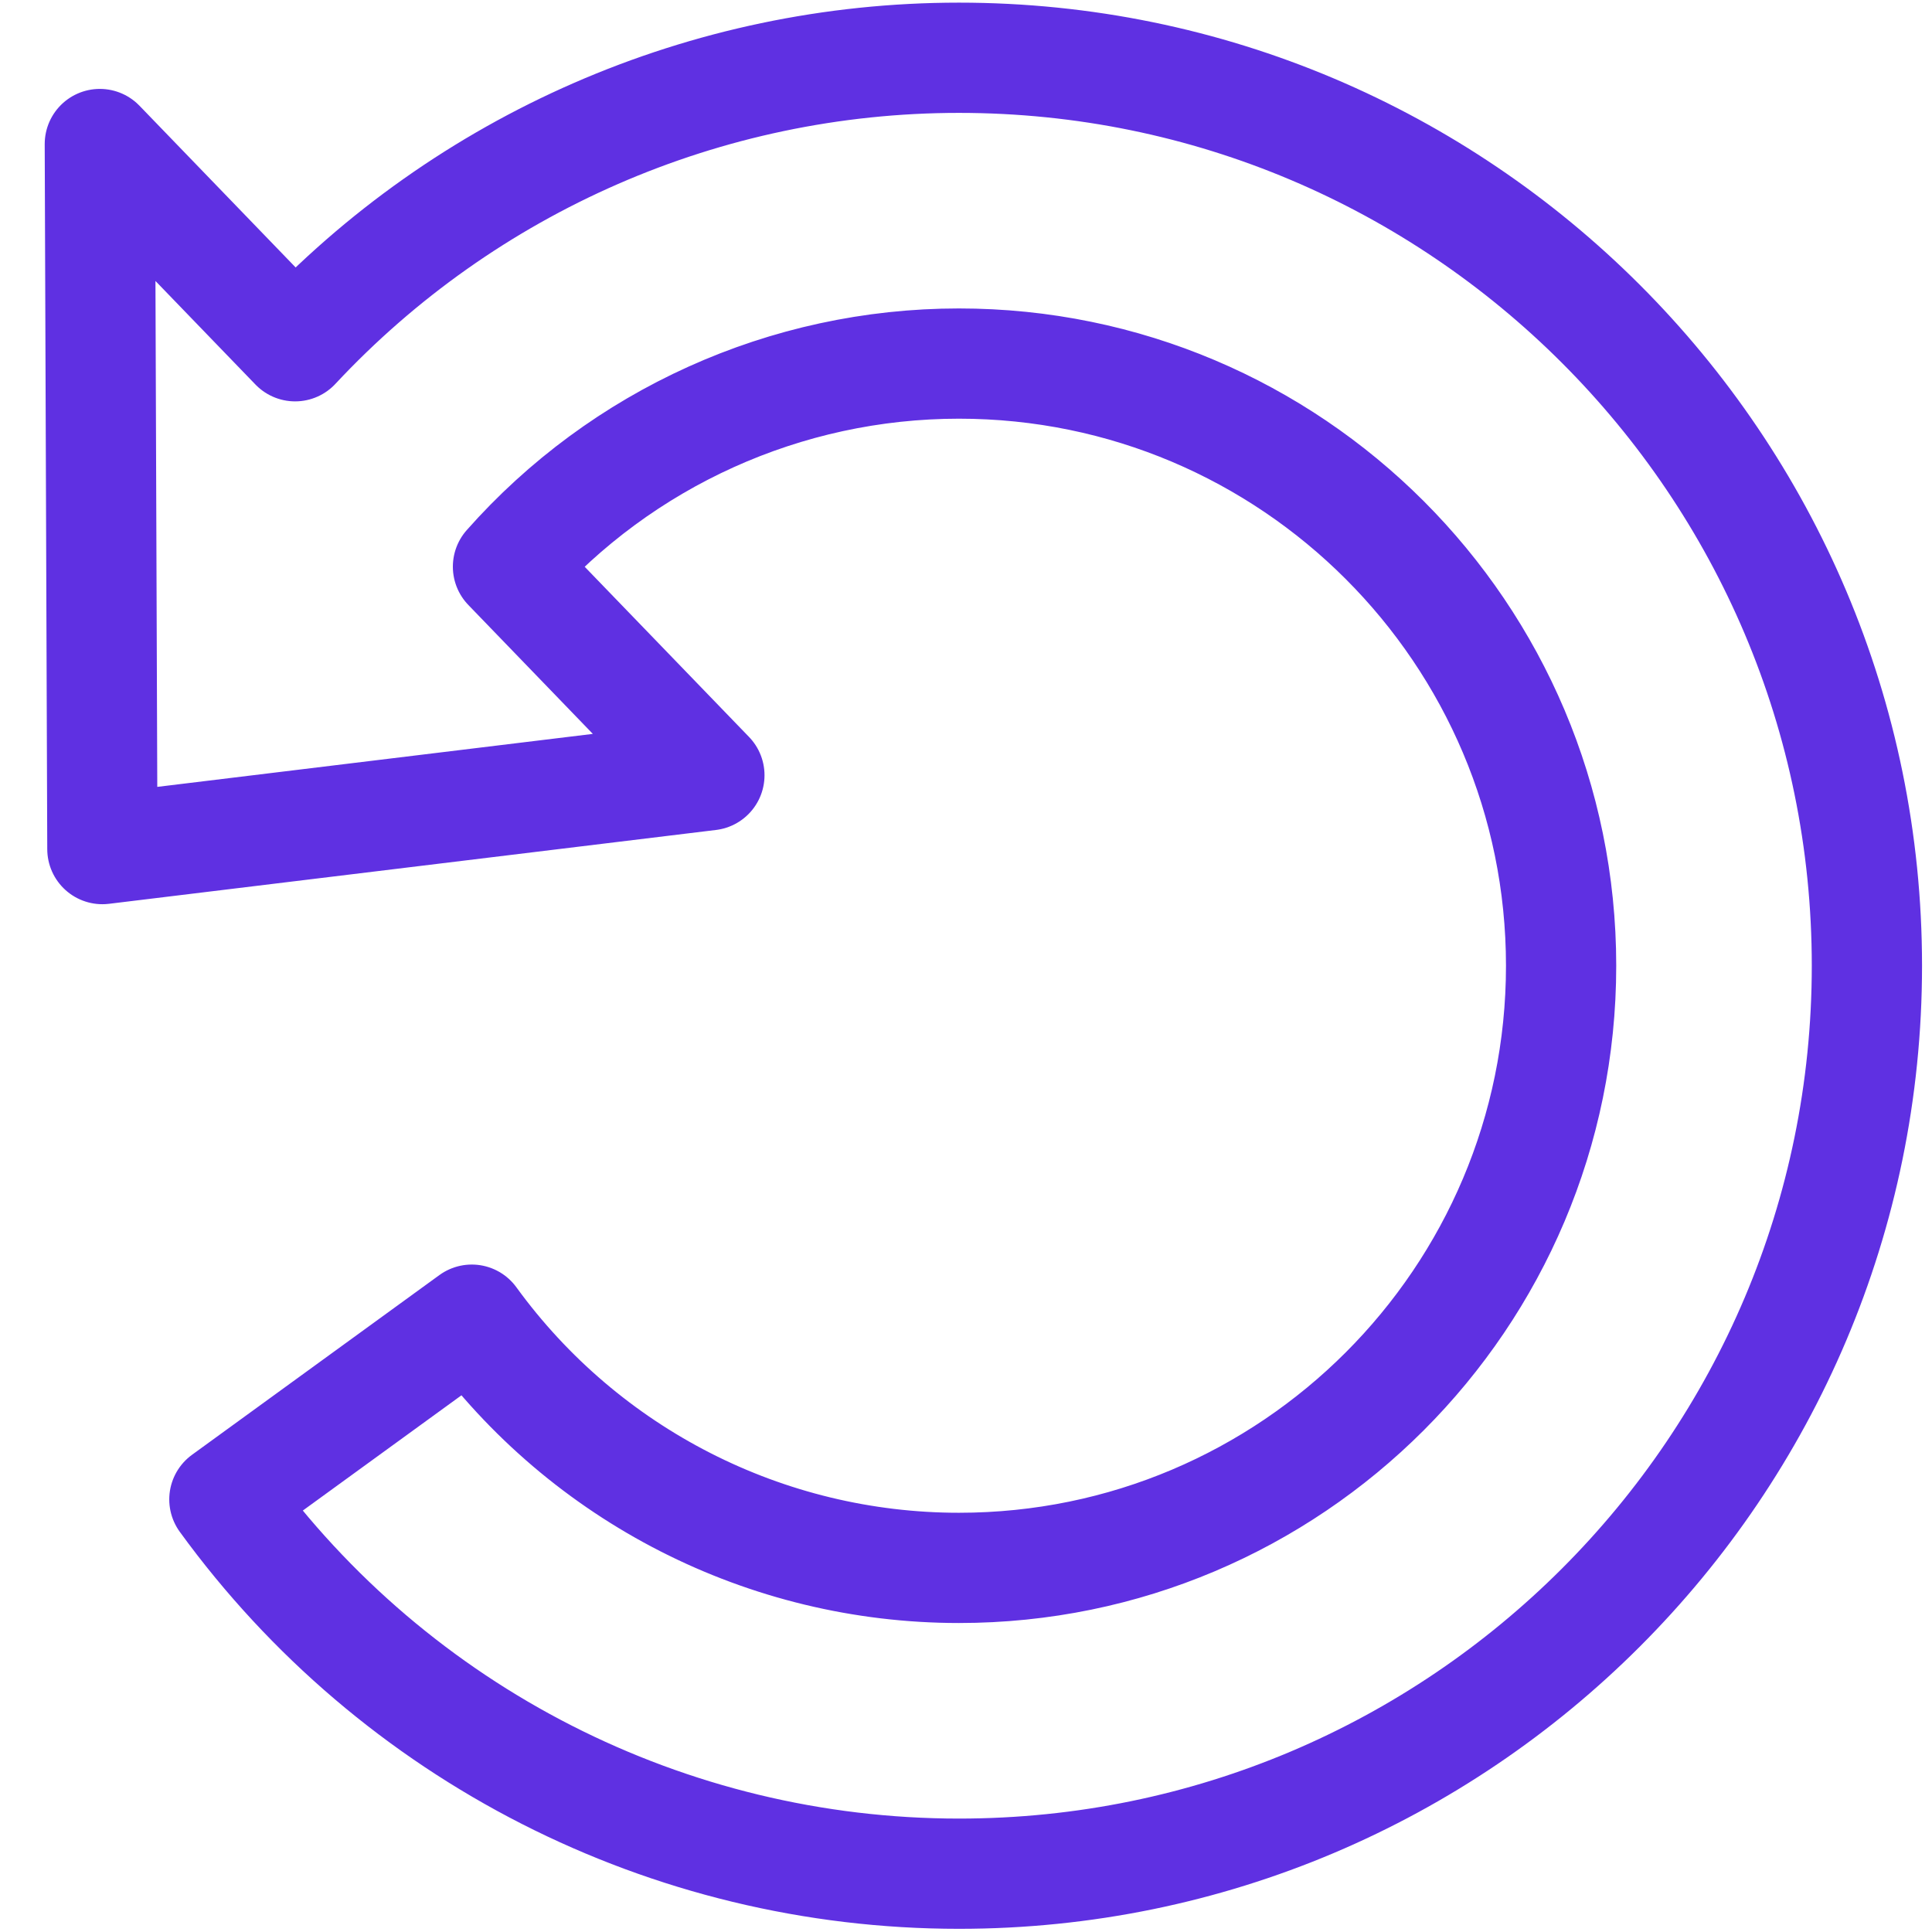 <?xml version="1.0" encoding="UTF-8" standalone="no"?><!DOCTYPE svg PUBLIC "-//W3C//DTD SVG 1.1//EN" "http://www.w3.org/Graphics/SVG/1.1/DTD/svg11.dtd"><svg width="100%" height="100%" viewBox="0 0 2434 2434" version="1.1" xmlns="http://www.w3.org/2000/svg" xmlns:xlink="http://www.w3.org/1999/xlink" xml:space="preserve" xmlns:serif="http://www.serif.com/" style="fill-rule:evenodd;clip-rule:evenodd;stroke-linecap:round;stroke-linejoin:round;stroke-miterlimit:1.5;"><path d="M371.795,436.224c214.897,-230.312 517.203,-363.451 836.316,-363.451c631.332,0 1143.89,512.562 1143.89,1143.89c-0,631.332 -512.562,1143.89 -1143.89,1143.89c-366.166,0 -710.202,-175.295 -925.429,-471.53l311.689,-226.455c142.737,196.461 370.901,312.716 613.74,312.716c418.697,0 758.625,-339.928 758.625,-758.624c0,-418.697 -339.928,-758.625 -758.625,-758.625c-218.41,-0 -424.948,94.041 -568.135,255.891l253.737,262.753l-764.733,93.031l-3.207,-888.256l246.022,254.763Z" style="fill:none;stroke:#5f30e2;stroke-width:138.89px;"/></svg>
